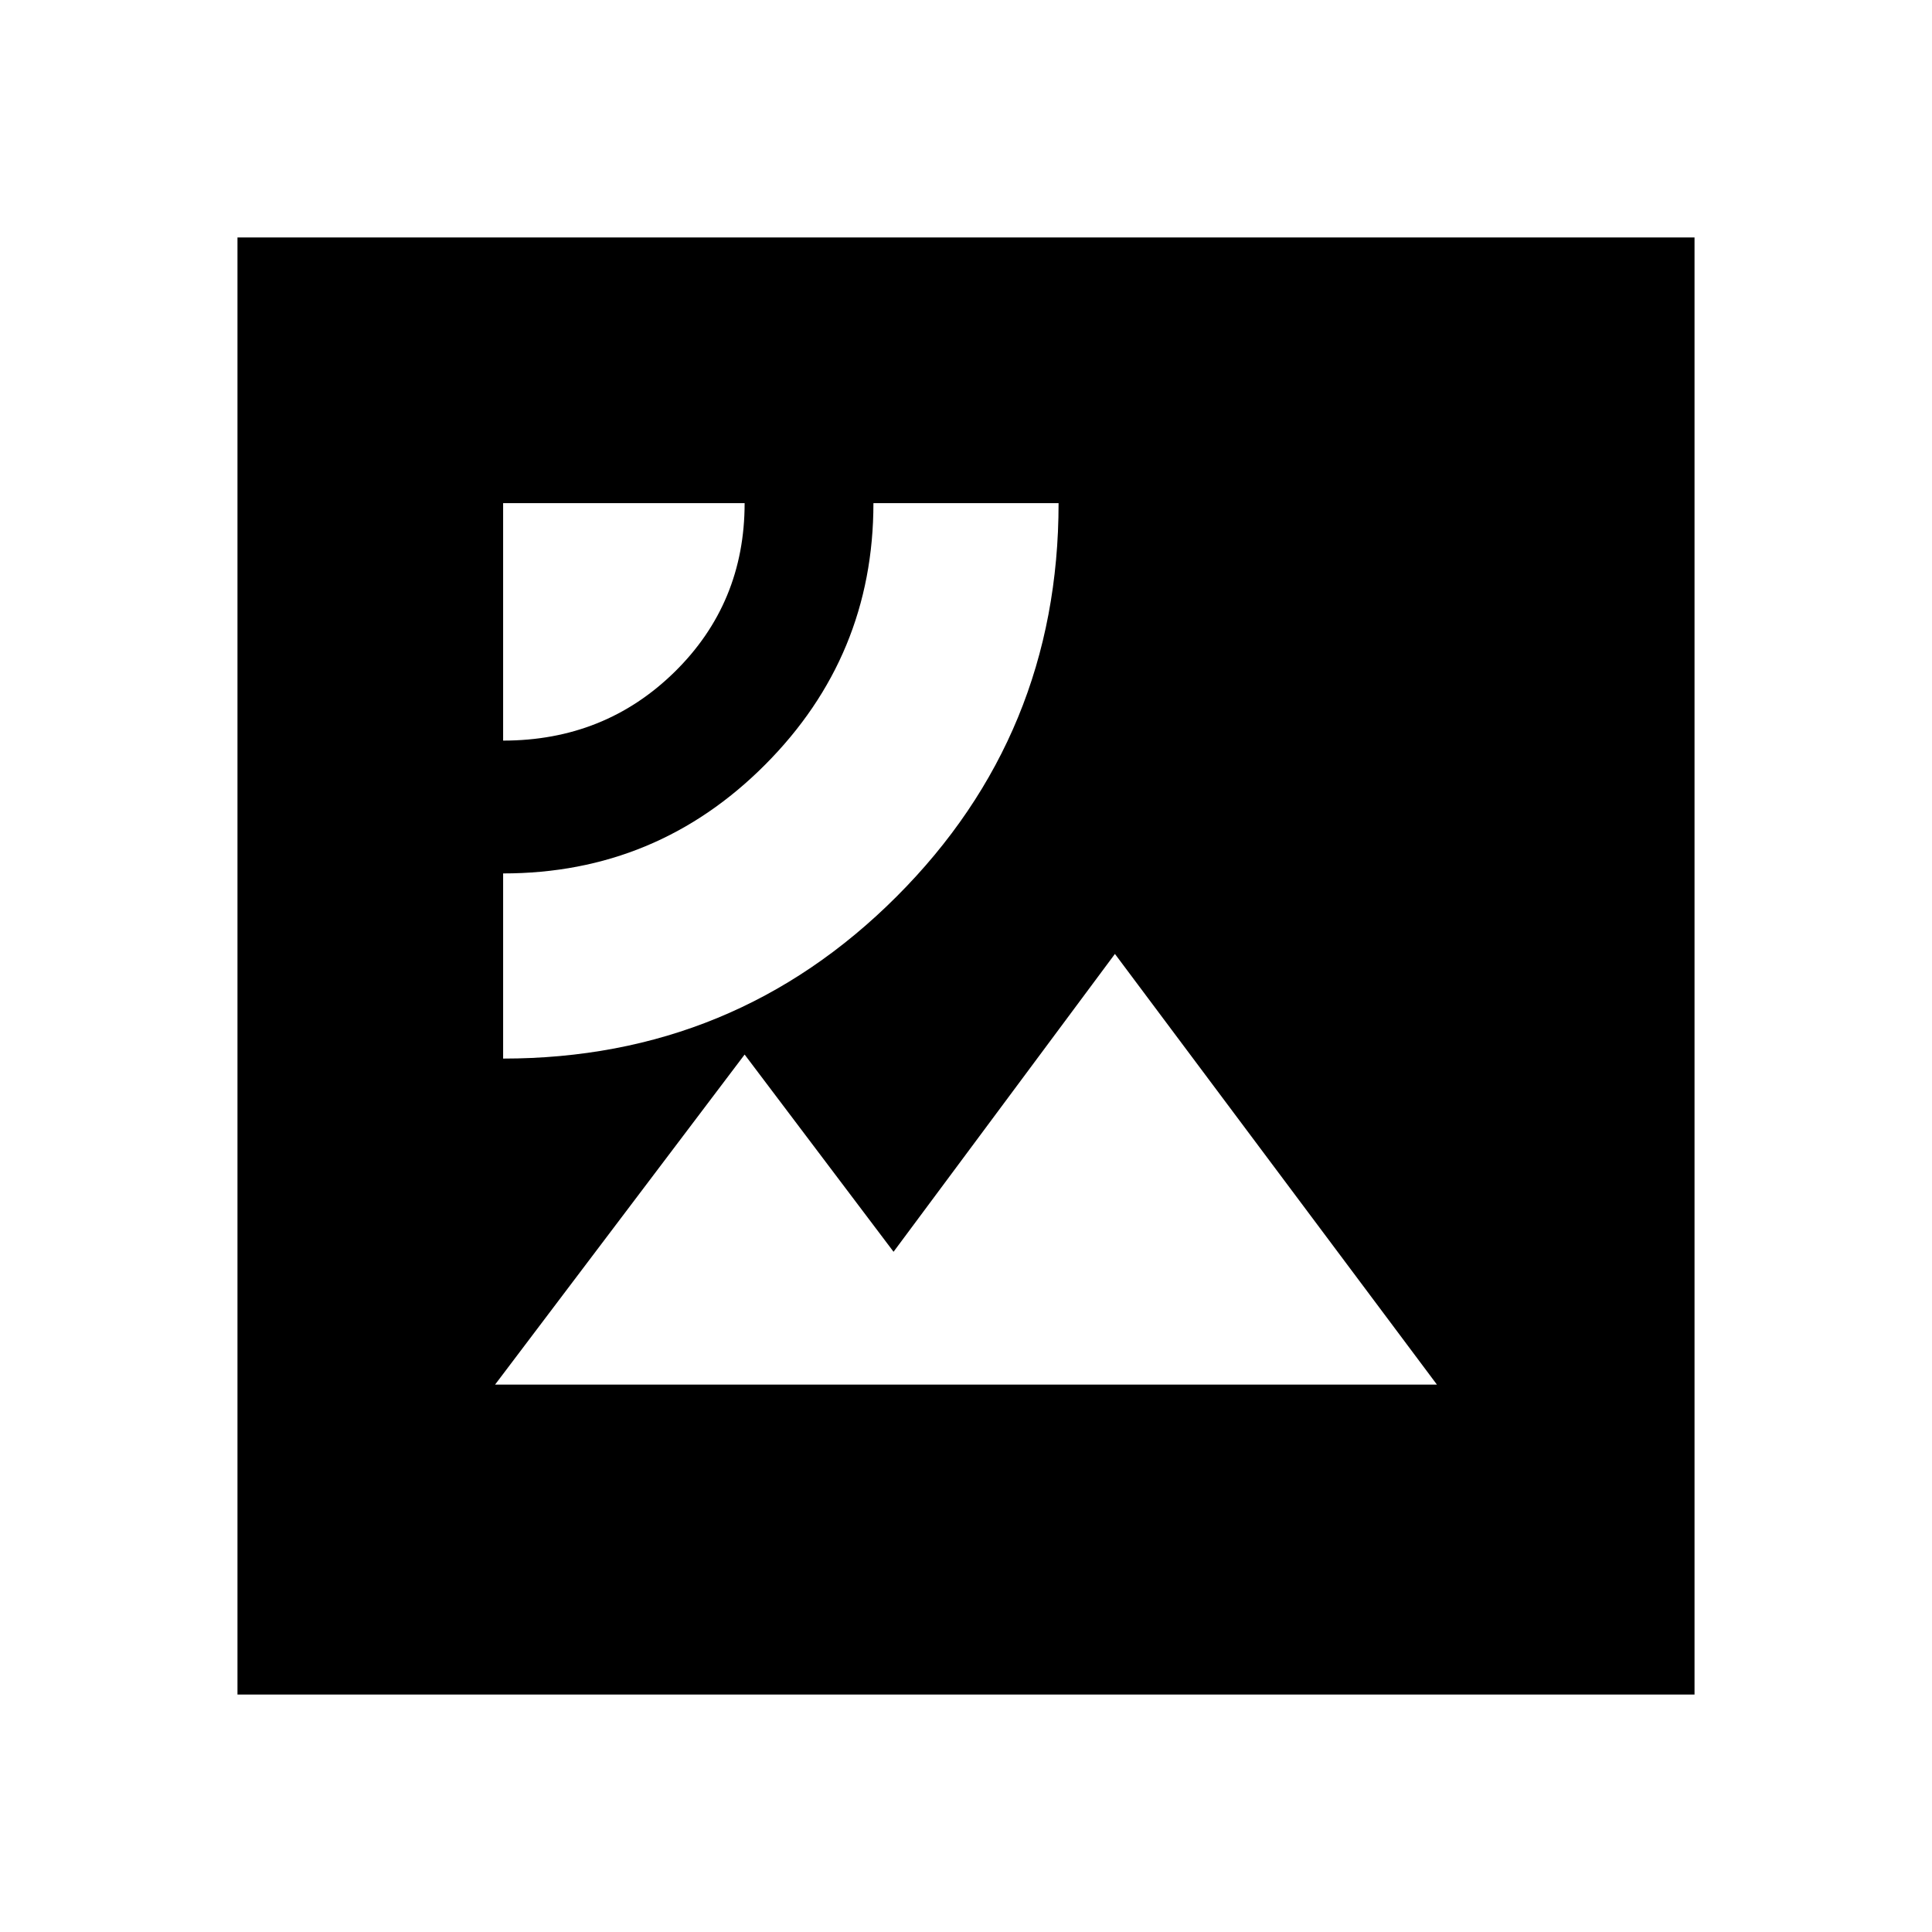 <svg xmlns="http://www.w3.org/2000/svg" height="20" viewBox="0 -960 960 960" width="20"><path d="M246-272h468L554-486 444-338l-74-98-124 164Zm4-162q115 0 195.5-80.5T526-710h-92q0 76-53.84 130-53.83 54-130.16 54v92Zm0-158q50.47 0 85.24-34.15Q370-660.31 370-710H250v118ZM118-118v-724h724v724H118Z"/></svg>